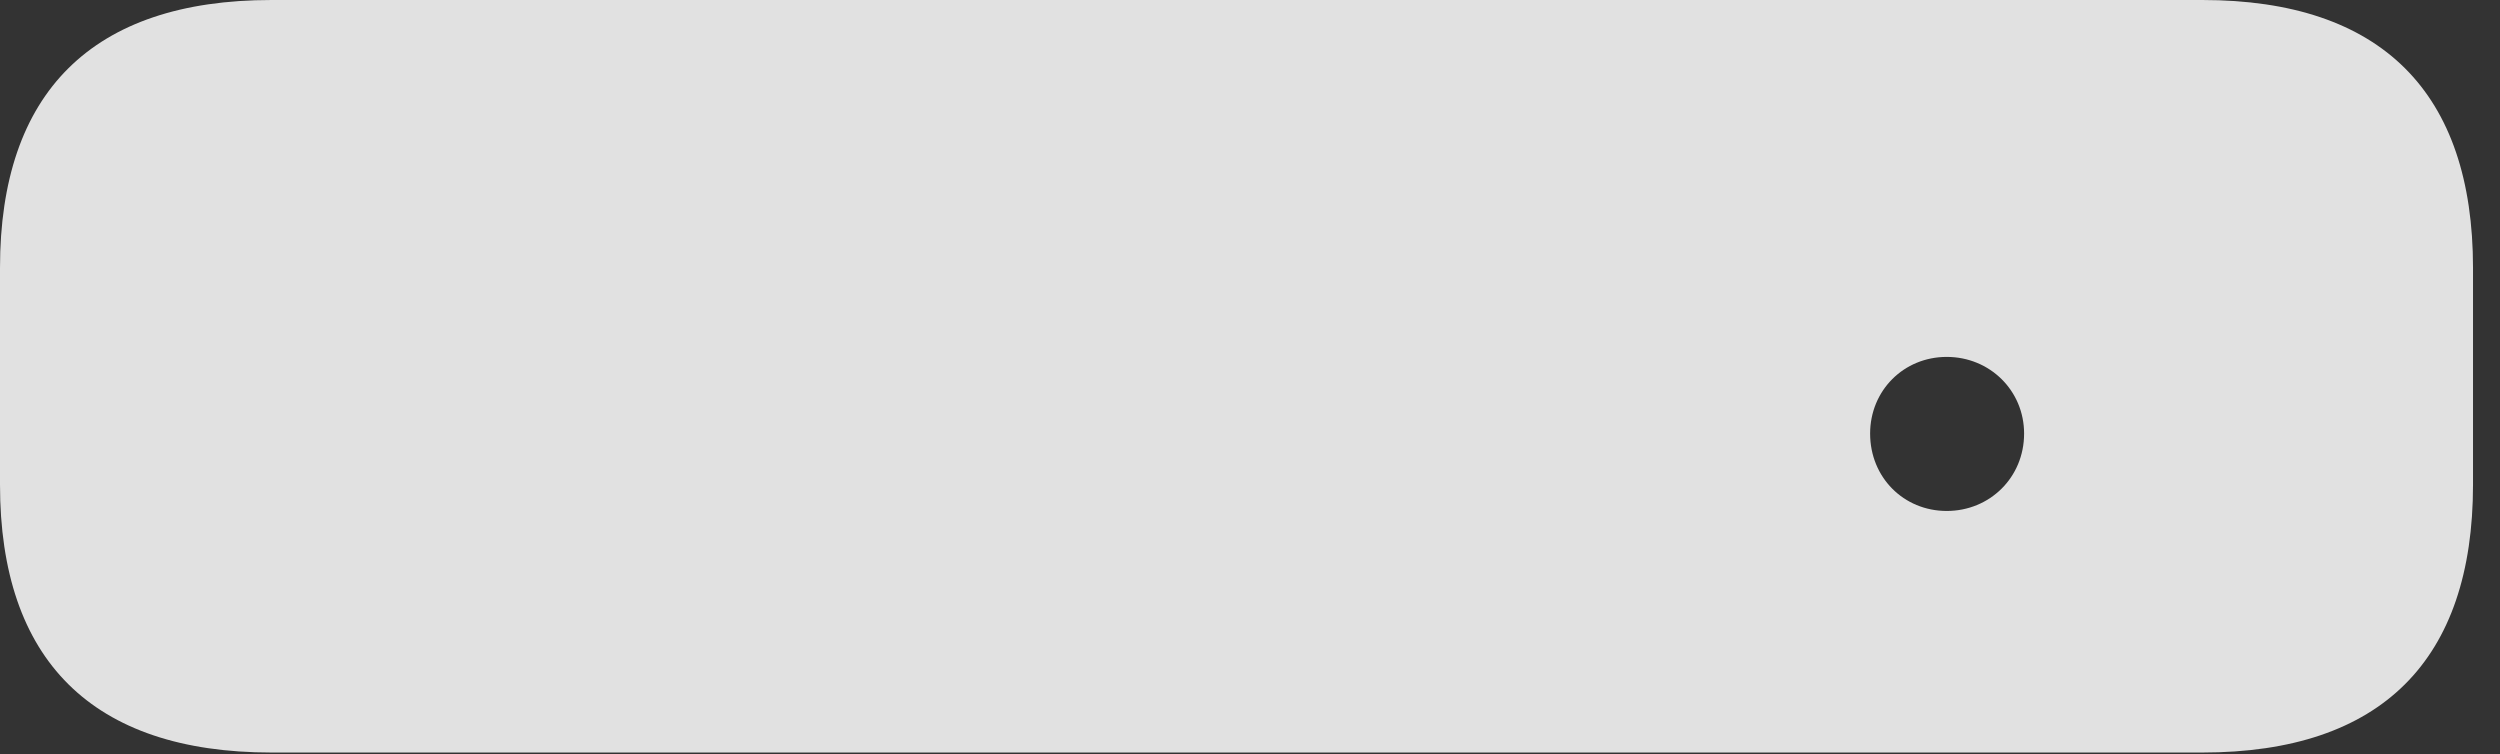 <?xml version="1.0" encoding="UTF-8"?>
<!--Generator: Apple Native CoreSVG 341-->
<!DOCTYPE svg
PUBLIC "-//W3C//DTD SVG 1.1//EN"
       "http://www.w3.org/Graphics/SVG/1.1/DTD/svg11.dtd">
<svg version="1.1" xmlns="http://www.w3.org/2000/svg" xmlns:xlink="http://www.w3.org/1999/xlink" viewBox="0 0 33.447 10.088">
 <rect x="0" y="0" width="33.447" height="10.088" fill="#333333" stroke="none"/>
 <g>
  <rect height="10.088" opacity="0" width="33.447" x="0" y="0"/>
  <path d="M3.633 10.068L29.463 10.068C31.865 10.068 33.086 8.828 33.086 6.484L33.086 3.584C33.086 1.24 31.865 0 29.463 0L3.633 0C1.23 0 0 1.24 0 3.584L0 6.484C0 8.828 1.23 10.068 3.633 10.068ZM26.045 6.836C25.469 6.836 25.02 6.387 25.02 5.801C25.02 5.225 25.469 4.775 26.045 4.775C26.621 4.775 27.08 5.225 27.08 5.801C27.08 6.387 26.621 6.836 26.045 6.836Z" fill="white" fill-opacity="0.85"/>
 </g>
</svg>

